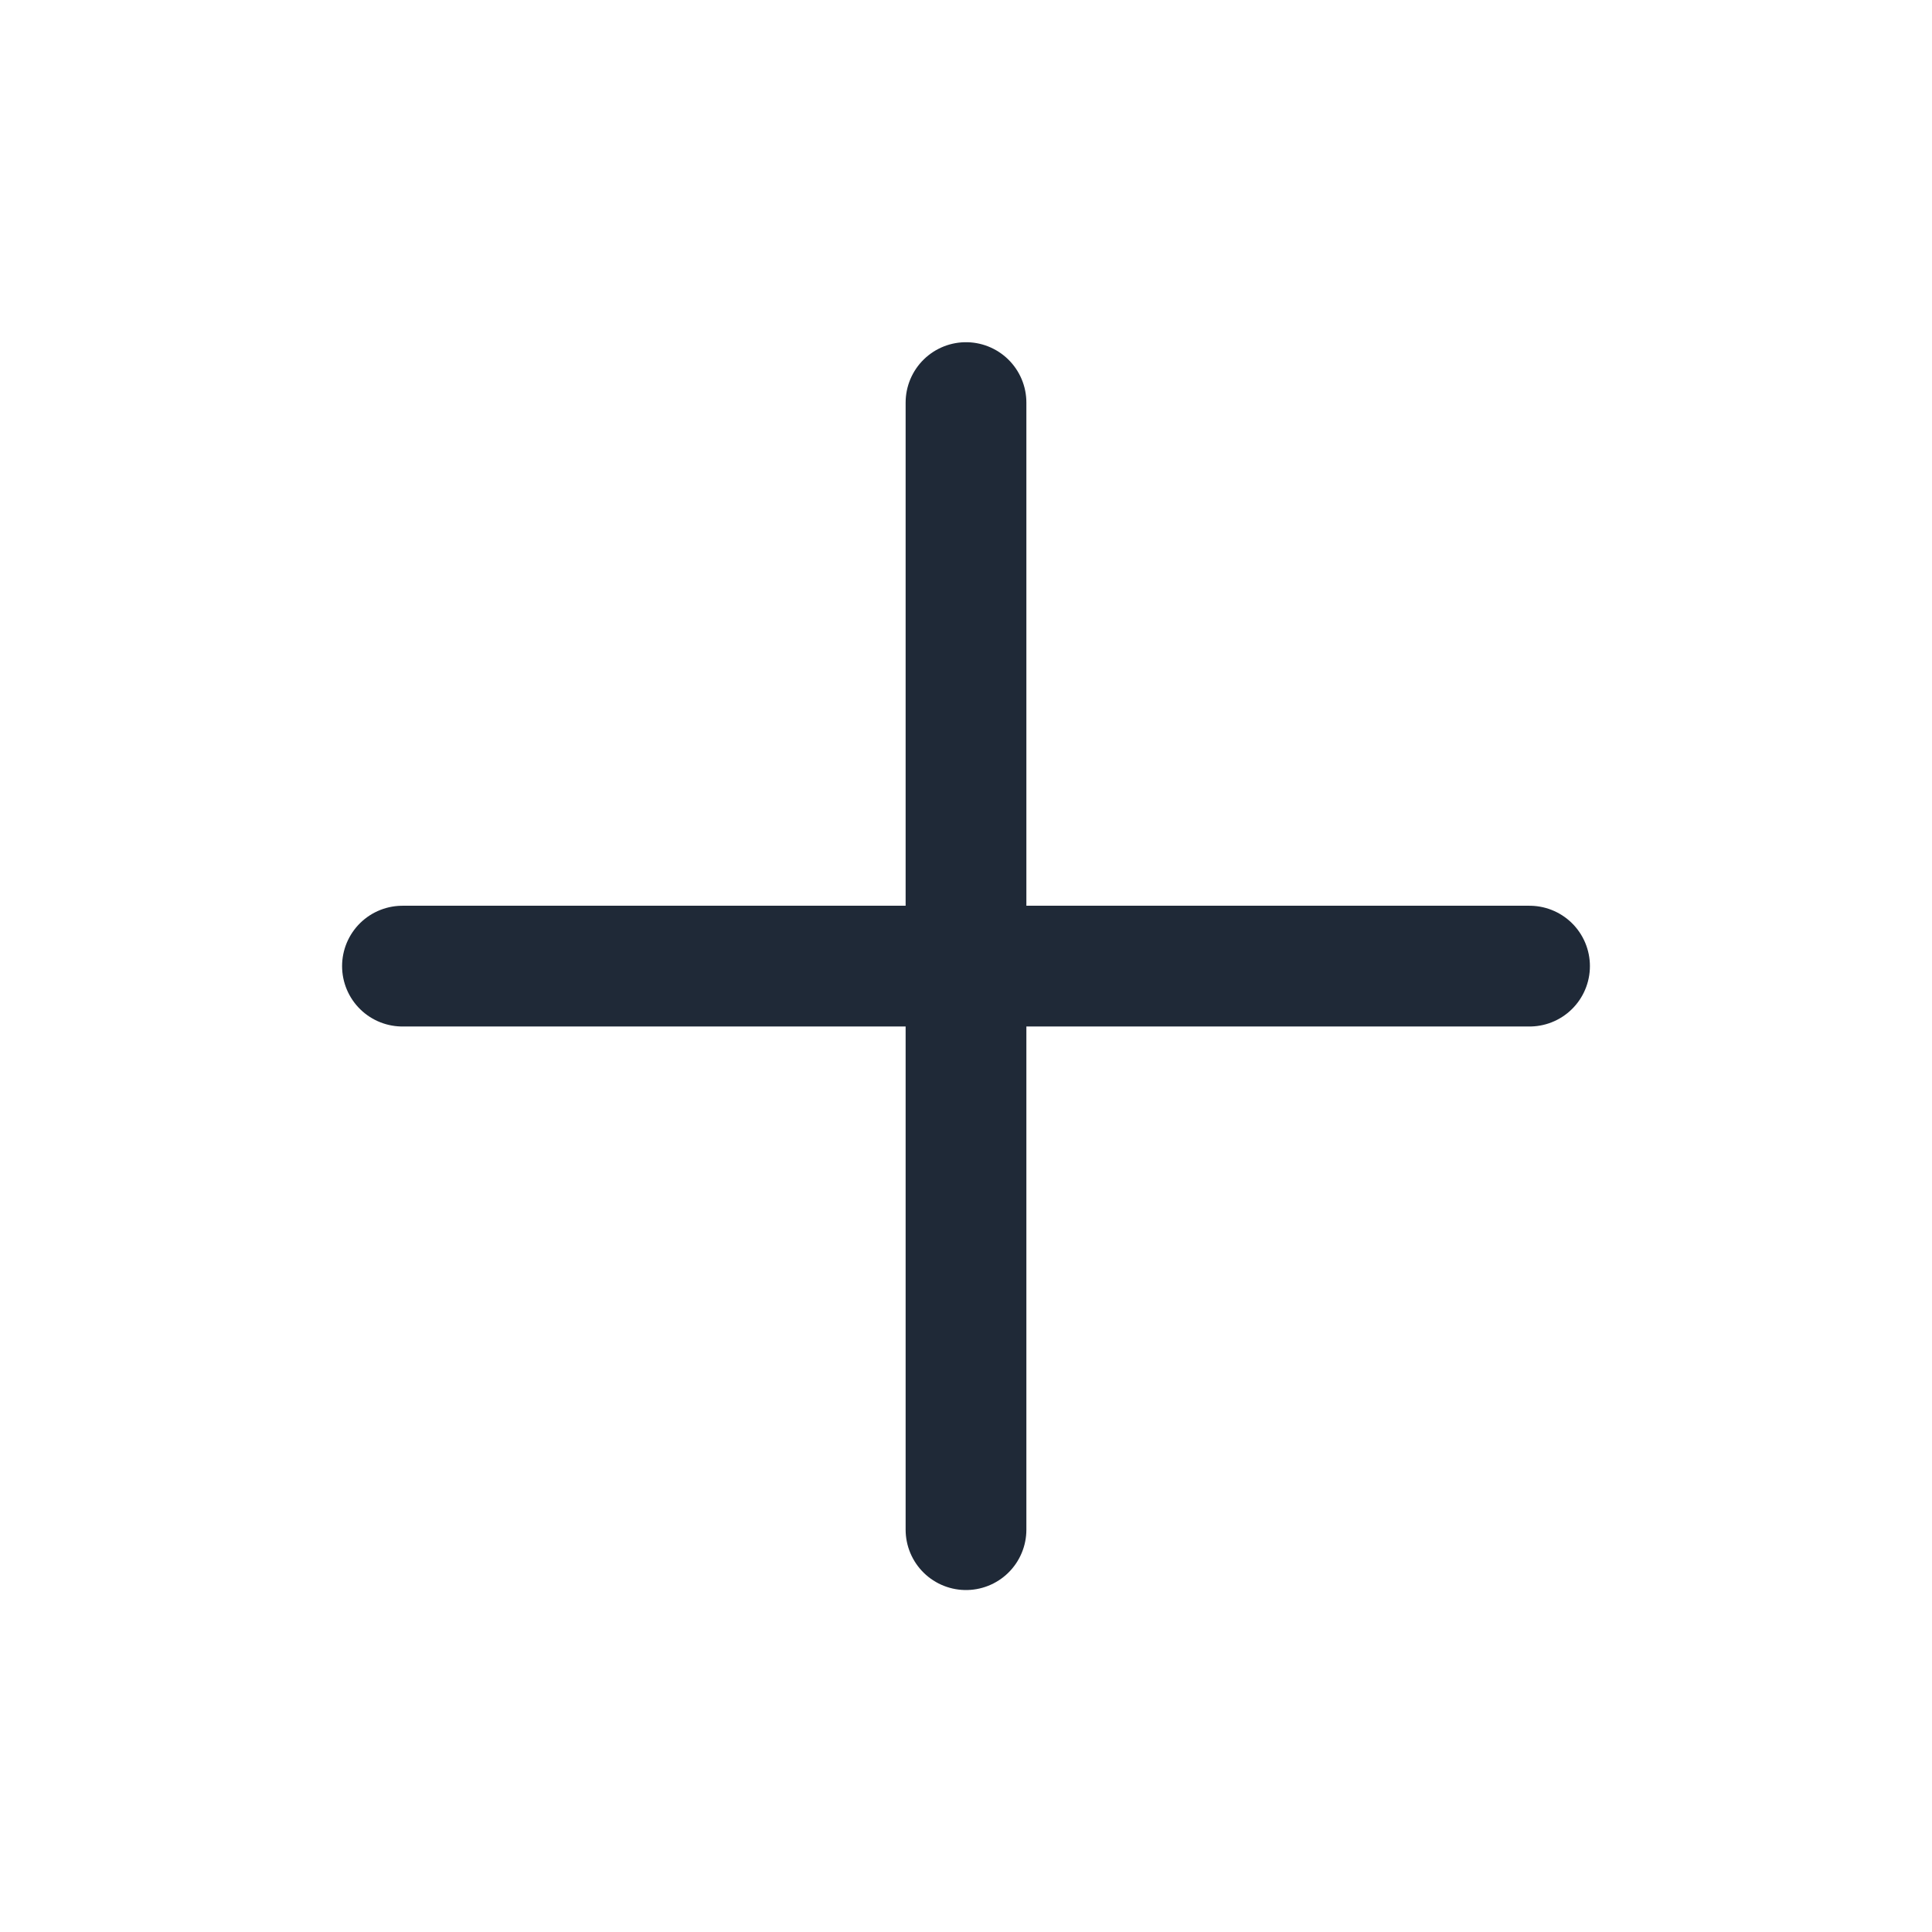 <svg width="16" height="16" viewBox="0 0 16 16" fill="none" xmlns="http://www.w3.org/2000/svg">
<path d="M3.333 8.001H12.667" stroke="#1F2937" stroke-linecap="round" stroke-linejoin="round"/>
<path d="M8 3.334V12.668" stroke="#1F2937" stroke-linecap="round" stroke-linejoin="round"/>
</svg>
